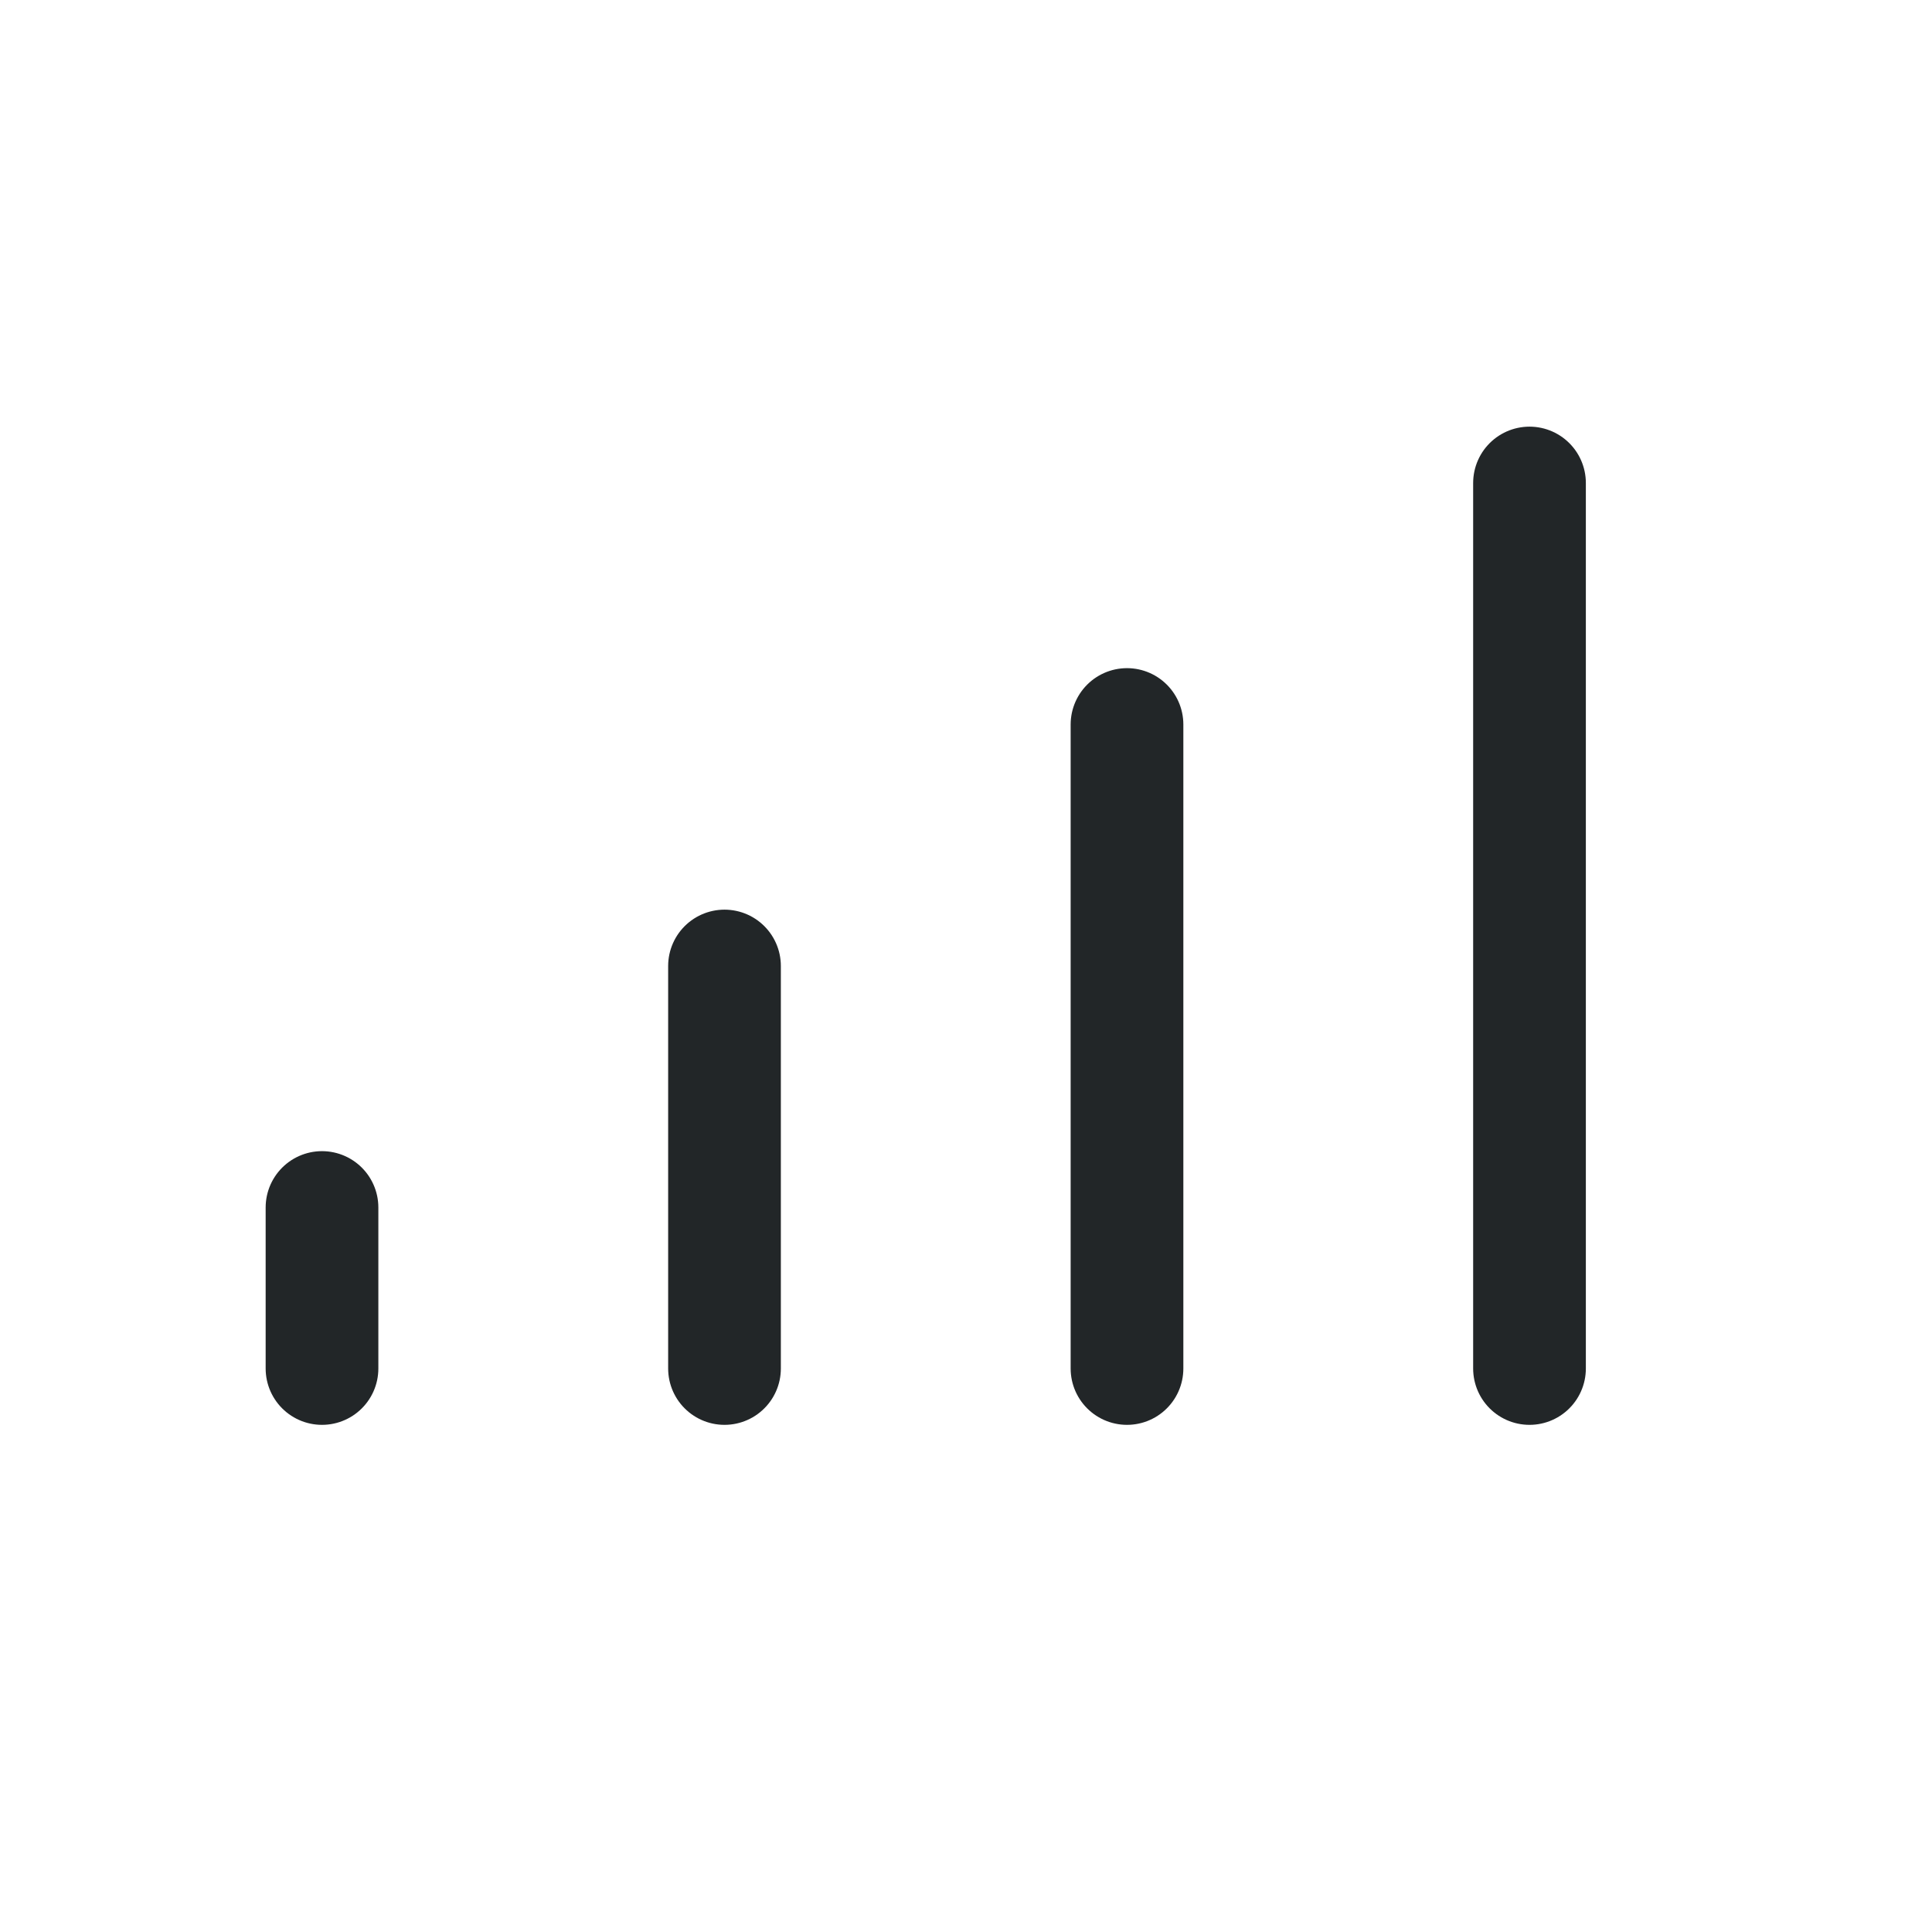 <svg width="24" height="24" viewBox="0 0 24 24" fill="none" xmlns="http://www.w3.org/2000/svg">
<path d="M14 9L14 17" stroke="#222628" stroke-width="1.4" stroke-linecap="round"/>
<path d="M19 6L19 17" stroke="#222628" stroke-width="1.4" stroke-linecap="round"/>
<path d="M9 12L9 17" stroke="#222628" stroke-width="1.4" stroke-linecap="round"/>
<path d="M4 15L4 17" stroke="#222628" stroke-width="1.4" stroke-linecap="round"/>
</svg>
